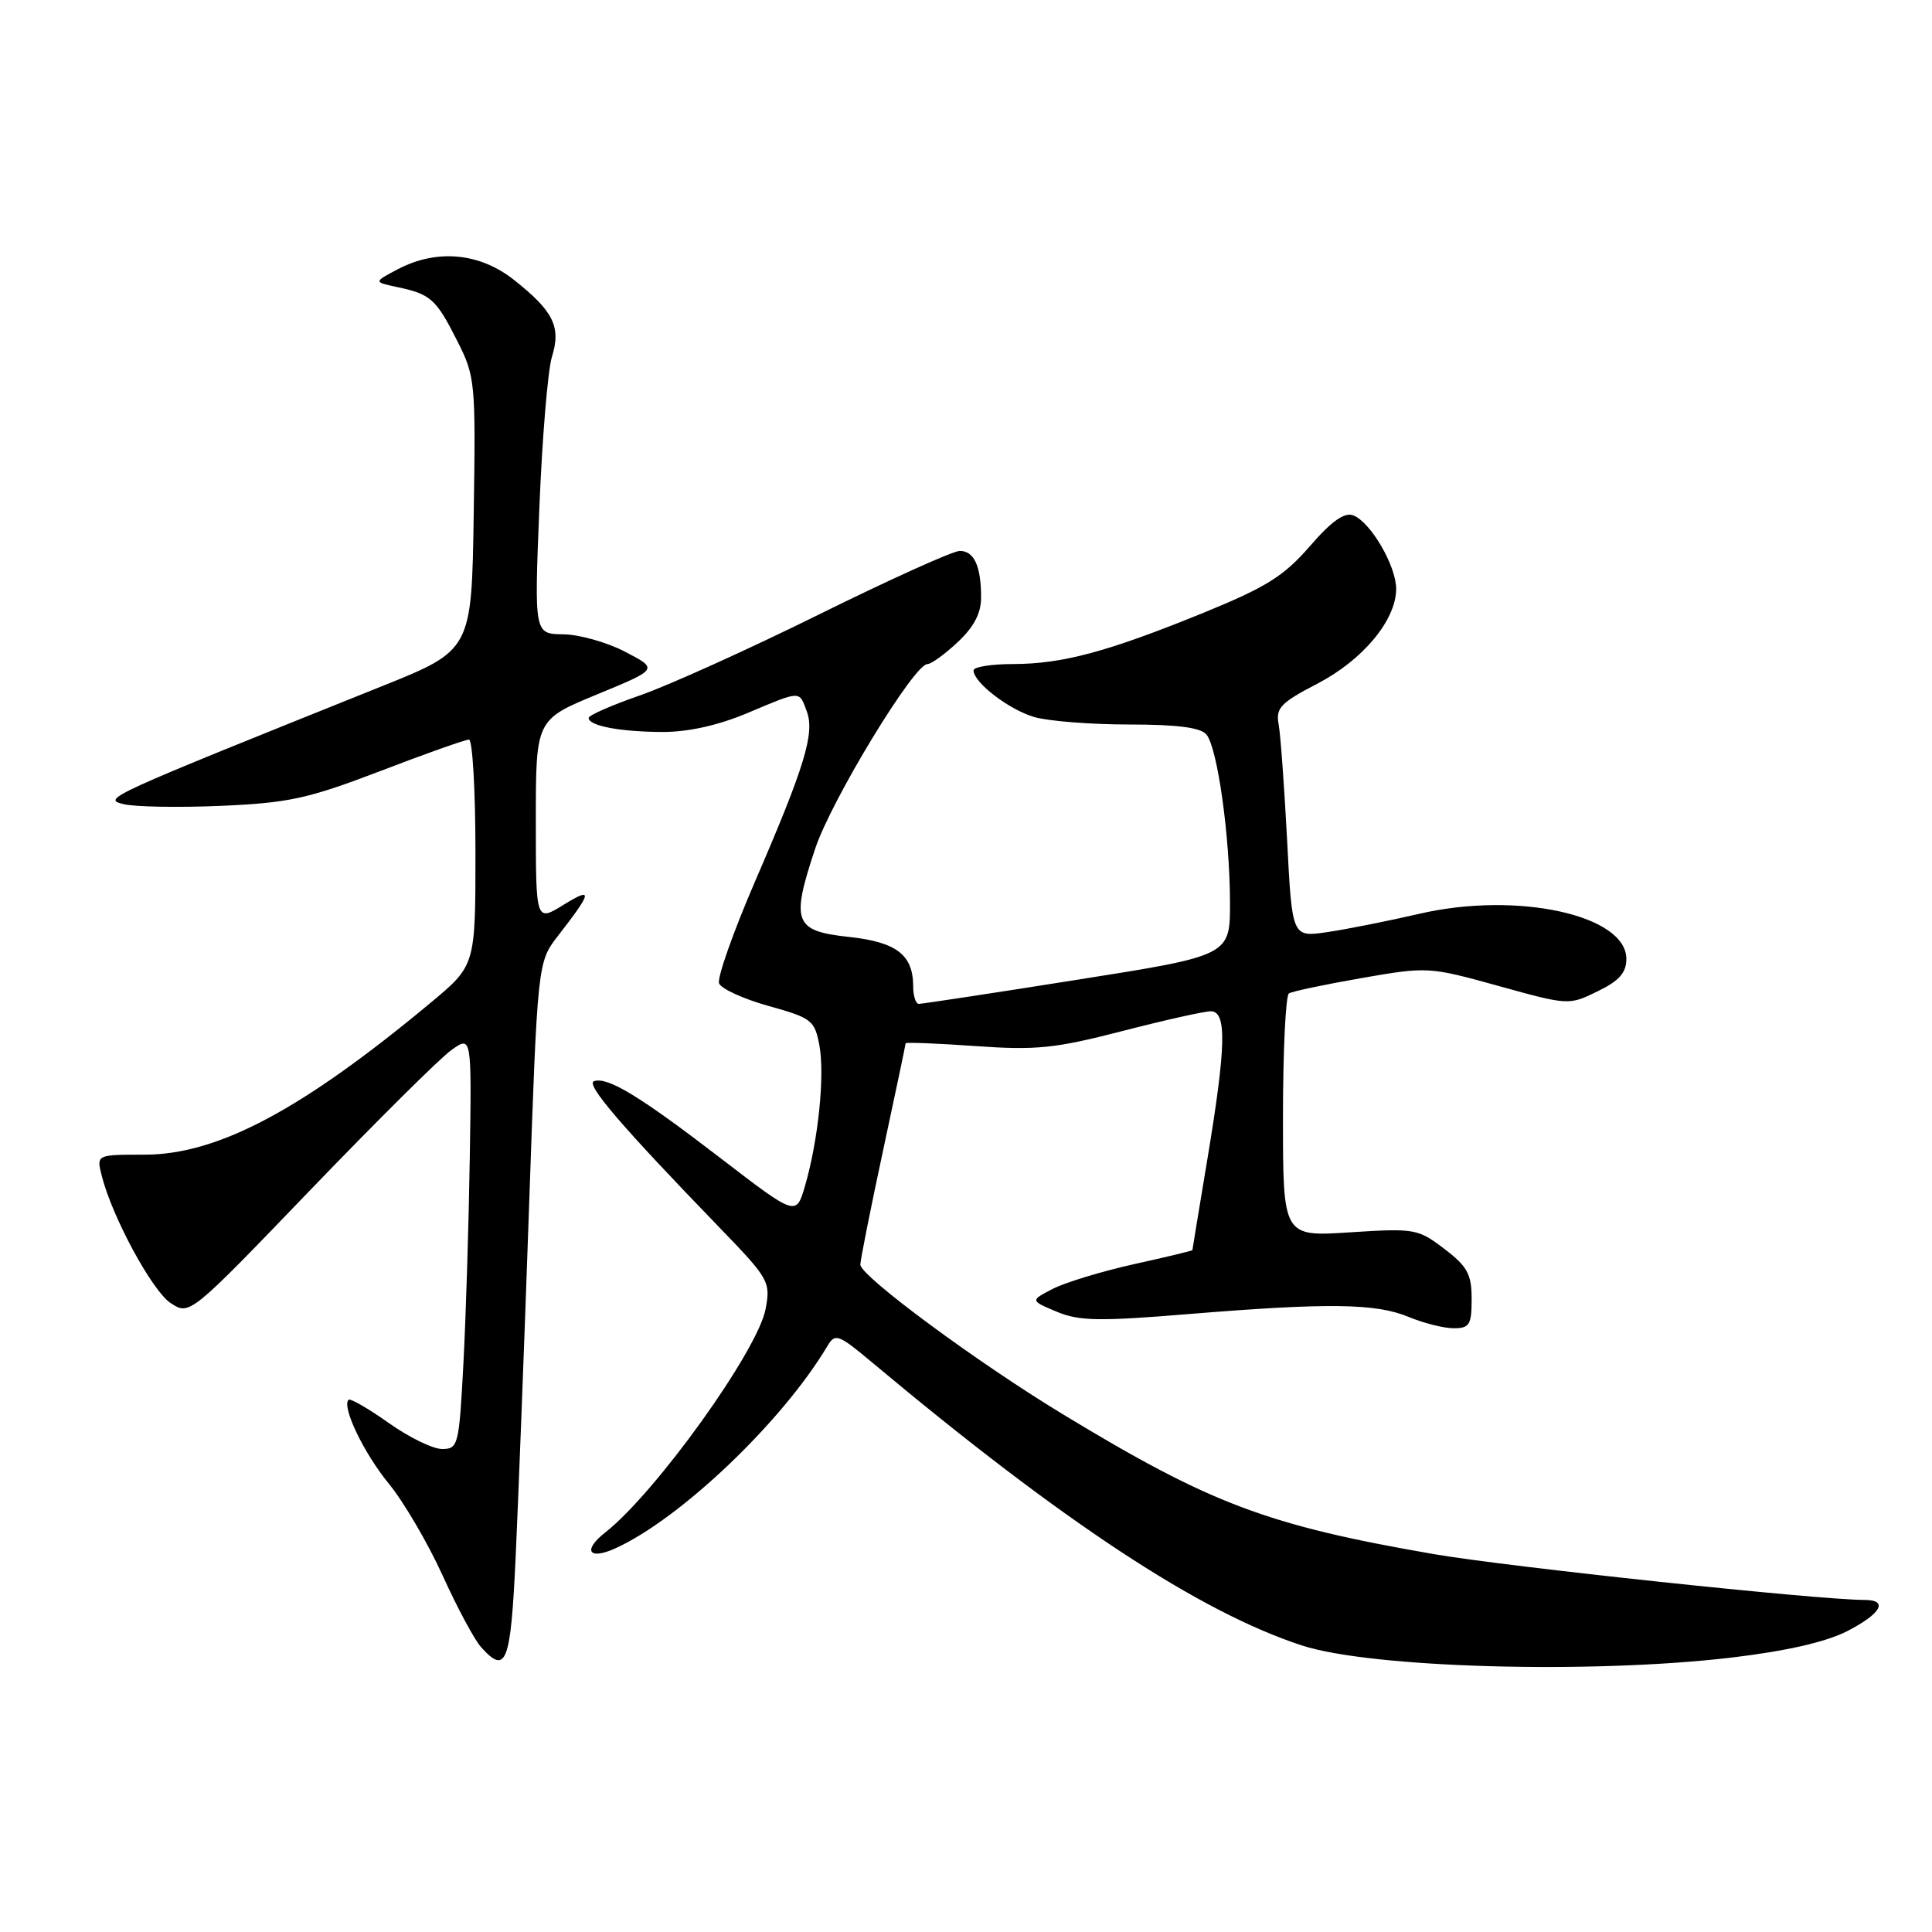 <?xml version="1.0" encoding="UTF-8" standalone="no"?>
<!DOCTYPE svg PUBLIC "-//W3C//DTD SVG 1.1//EN" "http://www.w3.org/Graphics/SVG/1.1/DTD/svg11.dtd" >
<svg xmlns="http://www.w3.org/2000/svg" xmlns:xlink="http://www.w3.org/1999/xlink" version="1.1" viewBox="0 0 256 256">
 <g >
 <path fill="currentColor"
d=" M 229.50 219.63 C 236.71 218.77 241.96 217.57 244.75 216.14 C 249.26 213.83 250.28 212.00 247.06 212.00 C 240.96 212.00 199.74 207.61 190.00 205.93 C 167.92 202.11 160.44 199.29 140.84 187.40 C 129.48 180.52 114.00 169.08 114.00 167.57 C 114.00 166.97 115.35 160.19 117.00 152.50 C 118.65 144.81 120.00 138.40 120.00 138.24 C 120.00 138.09 124.16 138.25 129.25 138.61 C 137.32 139.18 139.80 138.92 148.68 136.63 C 154.29 135.18 159.57 134.00 160.43 134.00 C 162.58 134.00 162.47 138.62 160.00 153.50 C 158.90 160.10 158.00 165.57 158.00 165.65 C 158.00 165.73 154.51 166.57 150.25 167.51 C 145.99 168.46 141.15 169.93 139.50 170.78 C 136.50 172.33 136.50 172.33 140.00 173.80 C 142.98 175.05 145.60 175.10 157.50 174.12 C 175.96 172.61 182.32 172.69 186.65 174.50 C 188.63 175.32 191.31 176.00 192.62 176.00 C 194.72 176.00 195.00 175.54 195.00 172.12 C 195.00 168.83 194.44 167.81 191.38 165.48 C 187.89 162.82 187.46 162.74 178.88 163.29 C 170.00 163.87 170.00 163.87 170.00 147.99 C 170.00 139.26 170.36 131.90 170.79 131.63 C 171.23 131.36 175.55 130.45 180.41 129.60 C 189.14 128.08 189.34 128.09 198.55 130.64 C 207.81 133.21 207.89 133.22 211.68 131.36 C 214.56 129.96 215.50 128.90 215.50 127.06 C 215.50 121.25 201.05 118.09 188.13 121.07 C 183.93 122.04 178.41 123.14 175.86 123.51 C 171.21 124.20 171.21 124.20 170.55 111.35 C 170.18 104.28 169.68 97.38 169.43 96.00 C 169.02 93.81 169.67 93.13 174.56 90.59 C 180.61 87.44 185.00 82.15 185.00 78.02 C 184.99 74.96 181.61 69.17 179.32 68.29 C 178.14 67.84 176.45 69.04 173.54 72.40 C 170.11 76.35 167.77 77.81 159.46 81.20 C 146.77 86.37 140.81 87.97 134.25 87.99 C 131.36 87.99 129.00 88.37 129.00 88.83 C 129.00 90.44 133.73 94.06 137.08 95.02 C 138.96 95.56 144.60 96.00 149.62 96.00 C 155.99 96.00 159.09 96.40 159.86 97.33 C 161.32 99.09 162.96 110.75 162.98 119.56 C 163.00 126.62 163.00 126.62 142.75 129.82 C 131.61 131.59 122.16 133.02 121.75 133.02 C 121.34 133.01 121.00 131.96 121.00 130.69 C 121.00 126.51 118.79 124.82 112.43 124.14 C 105.23 123.36 104.78 122.17 108.02 112.44 C 110.16 106.02 121.11 88.00 122.88 88.00 C 123.38 88.00 125.19 86.69 126.89 85.10 C 129.04 83.09 130.00 81.27 130.00 79.18 C 130.00 75.01 129.08 73.00 127.17 73.00 C 126.27 73.00 117.89 76.79 108.52 81.42 C 99.16 86.05 88.46 90.88 84.75 92.16 C 81.04 93.45 78.00 94.78 78.00 95.13 C 78.00 96.18 82.17 96.97 87.78 96.99 C 91.19 97.00 95.17 96.11 99.00 94.50 C 106.20 91.47 105.87 91.48 106.90 94.25 C 107.98 97.14 106.66 101.50 100.05 116.79 C 97.15 123.50 95.01 129.58 95.28 130.30 C 95.56 131.02 98.52 132.37 101.85 133.30 C 107.54 134.88 107.95 135.19 108.57 138.50 C 109.31 142.46 108.43 151.08 106.67 157.13 C 105.50 161.16 105.50 161.16 95.50 153.48 C 84.75 145.22 80.53 142.66 78.71 143.26 C 77.56 143.65 82.30 149.18 95.28 162.60 C 101.90 169.44 102.12 169.83 101.45 173.44 C 100.41 178.96 86.91 197.78 80.20 203.06 C 77.15 205.45 78.02 206.77 81.57 205.15 C 90.21 201.21 103.67 188.37 109.62 178.38 C 110.67 176.62 111.05 176.76 115.62 180.58 C 140.82 201.67 158.95 213.60 172.50 218.03 C 181.67 221.02 210.85 221.84 229.50 219.63 Z  M 68.33 206.25 C 68.68 198.69 69.48 177.88 70.10 160.00 C 71.23 127.50 71.23 127.50 73.94 124.00 C 78.49 118.15 78.61 117.46 74.68 119.89 C 71.00 122.16 71.00 122.16 71.00 108.76 C 71.00 95.36 71.00 95.36 79.12 92.01 C 87.24 88.66 87.24 88.66 82.87 86.38 C 80.47 85.12 76.76 84.07 74.64 84.05 C 70.79 84.00 70.79 84.00 71.47 67.25 C 71.84 58.04 72.59 49.06 73.13 47.30 C 74.37 43.31 73.35 41.24 68.12 37.10 C 63.56 33.48 57.87 32.96 52.70 35.68 C 49.50 37.37 49.50 37.37 52.59 38.03 C 57.06 38.97 57.77 39.60 60.54 45.08 C 62.98 49.88 63.04 50.53 62.77 68.09 C 62.50 86.16 62.50 86.16 50.50 90.97 C 13.96 105.64 13.52 105.84 16.35 106.55 C 17.83 106.92 23.64 107.02 29.27 106.78 C 38.26 106.39 40.82 105.83 50.39 102.17 C 56.37 99.87 61.66 98.00 62.14 98.00 C 62.61 98.00 63.00 104.73 63.00 112.96 C 63.00 127.93 63.00 127.93 57.06 132.87 C 39.96 147.10 28.85 153.00 19.14 153.00 C 12.78 153.00 12.78 153.00 13.47 155.75 C 14.82 161.18 20.16 171.06 22.62 172.67 C 25.13 174.31 25.13 174.31 41.12 157.68 C 49.92 148.54 58.32 140.19 59.81 139.14 C 62.50 137.22 62.50 137.22 62.25 153.36 C 62.11 162.24 61.73 174.56 61.40 180.75 C 60.83 191.53 60.71 192.00 58.58 192.00 C 57.35 192.00 54.16 190.44 51.48 188.53 C 48.79 186.63 46.41 185.25 46.18 185.48 C 45.26 186.41 48.21 192.56 51.54 196.62 C 53.49 199.00 56.68 204.44 58.63 208.72 C 60.57 213.00 62.87 217.29 63.74 218.25 C 67.08 221.97 67.67 220.44 68.33 206.25 Z "/>
</g>
</svg>